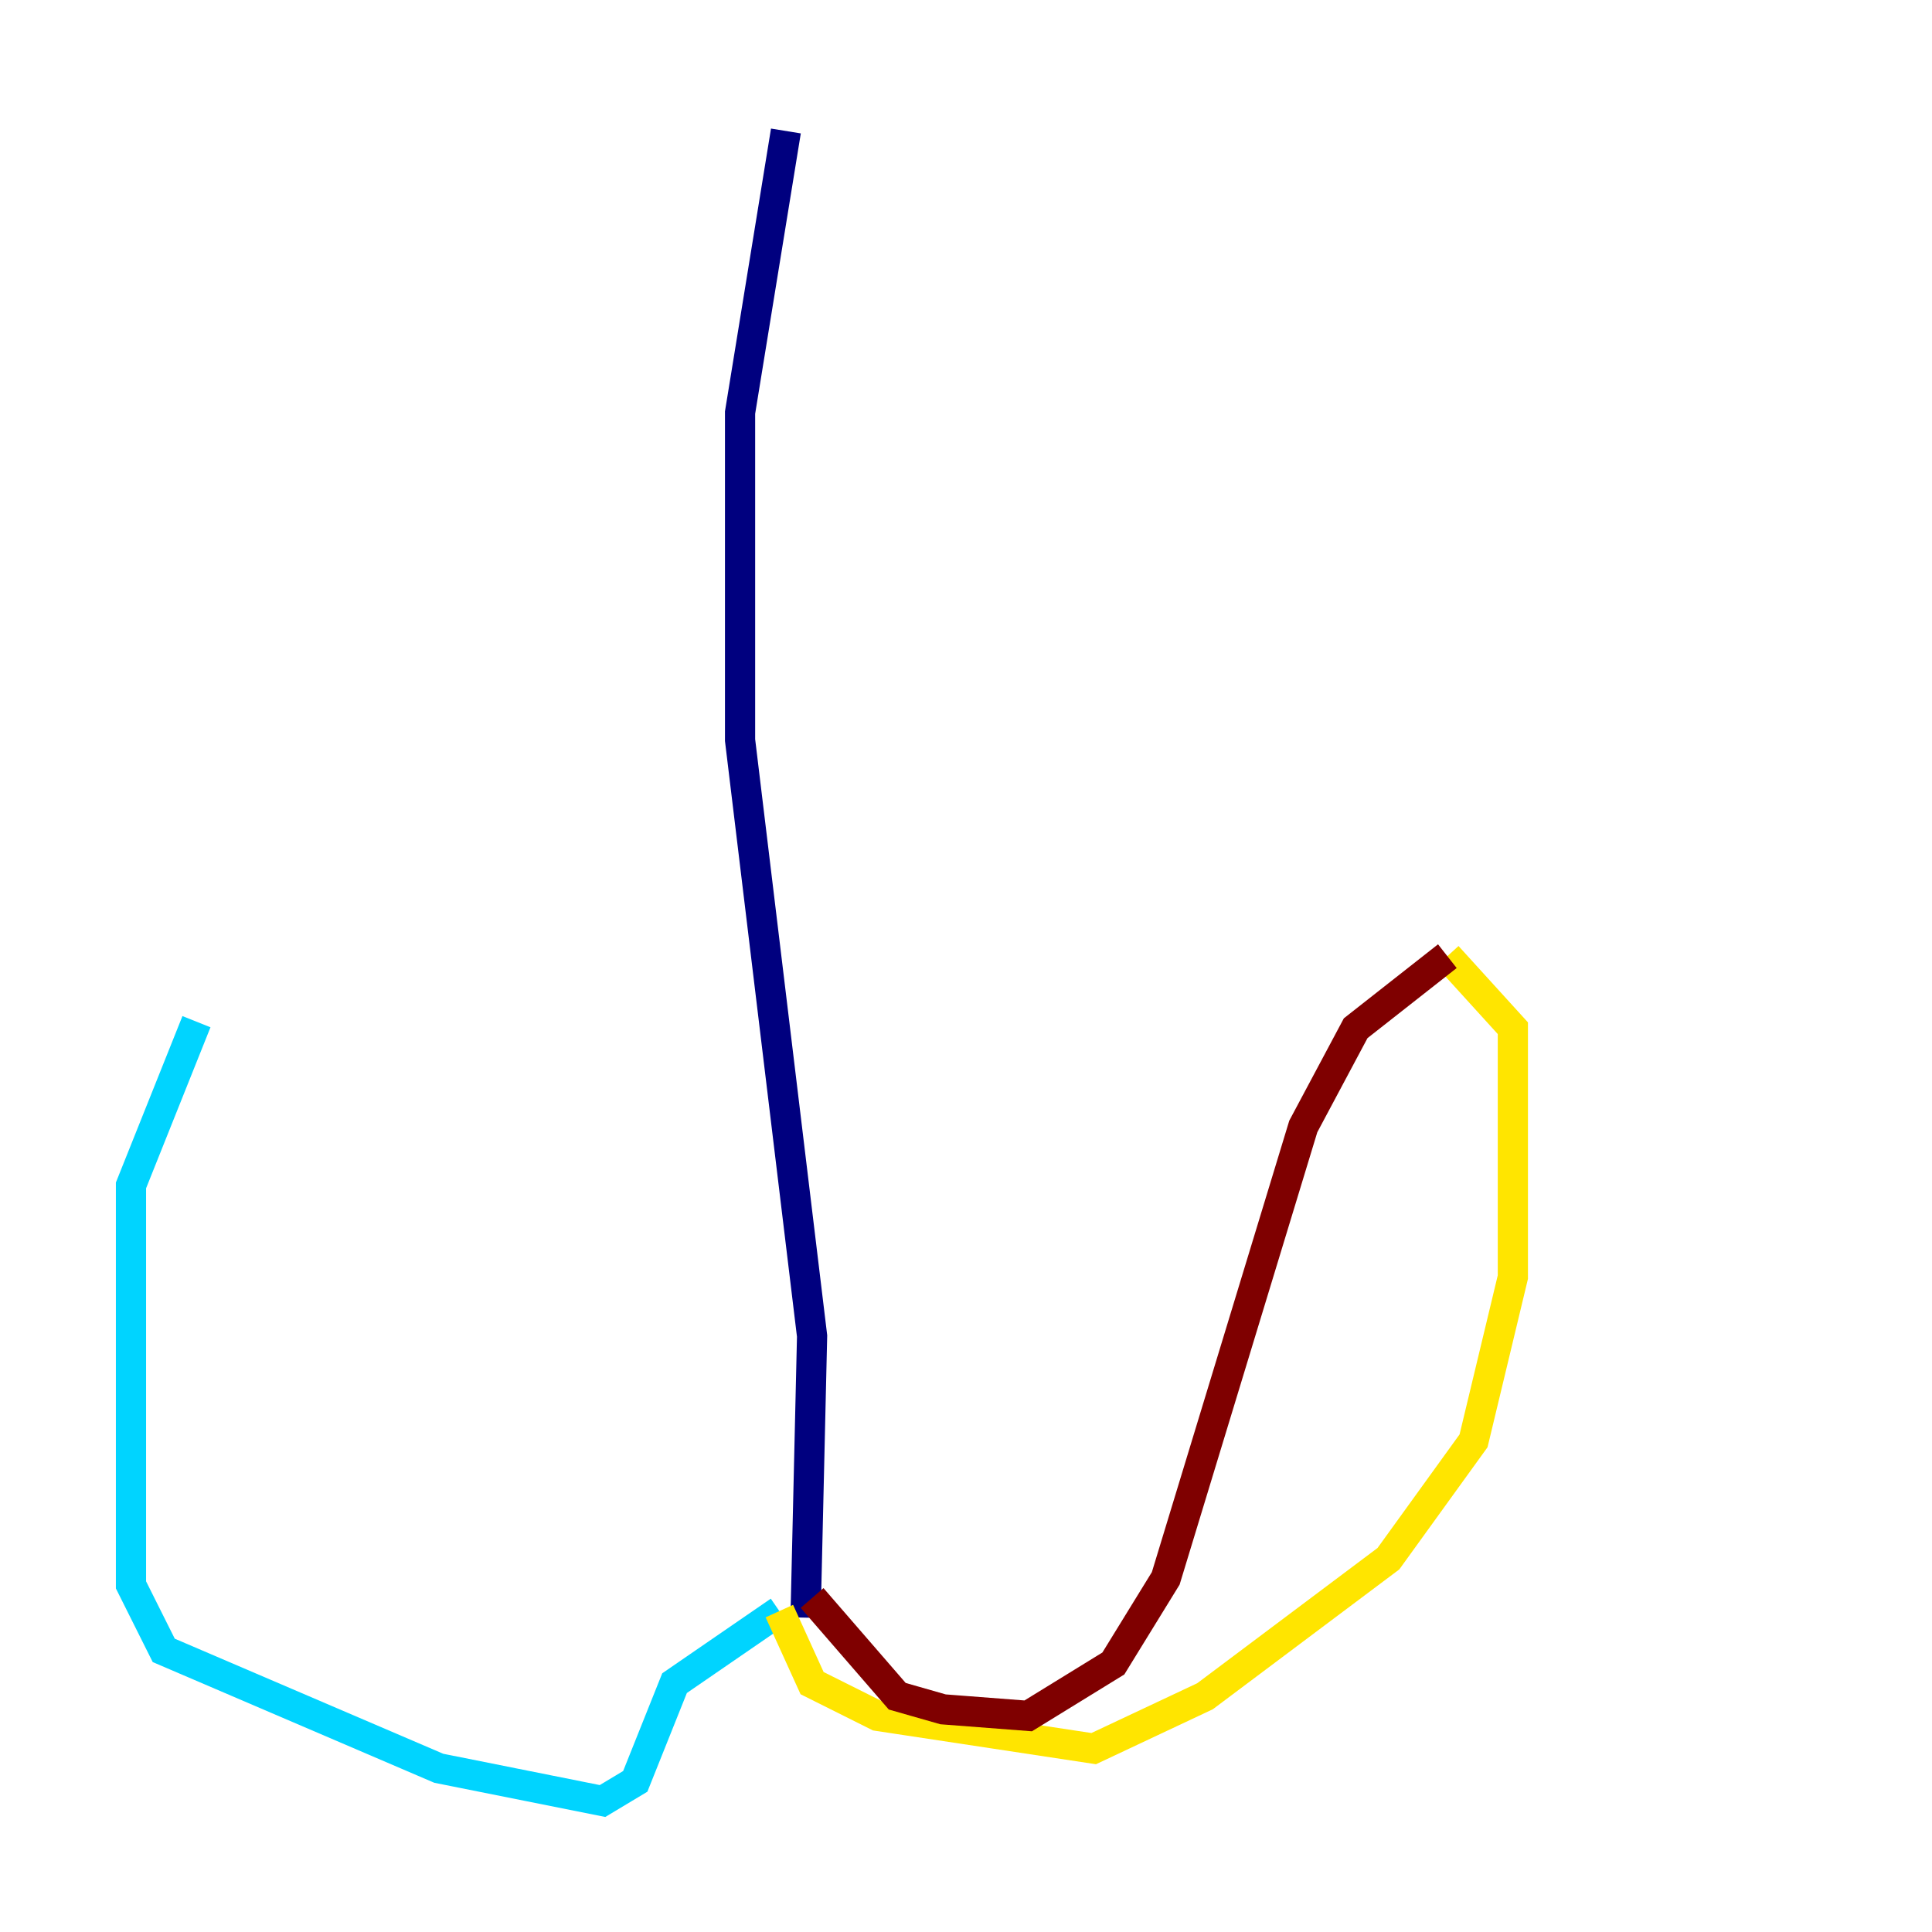<?xml version="1.0" encoding="utf-8" ?>
<svg baseProfile="tiny" height="128" version="1.2" viewBox="0,0,128,128" width="128" xmlns="http://www.w3.org/2000/svg" xmlns:ev="http://www.w3.org/2001/xml-events" xmlns:xlink="http://www.w3.org/1999/xlink"><defs /><polyline fill="none" points="52.068,8.678 49.031,27.336 49.031,49.031 53.803,88.515 53.37,107.173" stroke="#00007f" stroke-width="2" /><polyline fill="none" points="13.017,67.688 8.678,78.536 8.678,105.003 10.848,109.342 29.071,117.153 39.919,119.322 42.088,118.02 44.691,111.512 51.634,106.739" stroke="#00d4ff" stroke-width="2" /><polyline fill="none" points="51.634,106.739 53.803,111.512 58.142,113.681 72.461,115.851 79.837,112.38 91.986,103.268 97.627,95.458 100.231,84.61 100.231,68.122 95.891,63.349" stroke="#ffe500" stroke-width="2" /><polyline fill="none" points="95.891,63.349 89.817,68.122 86.346,74.63 77.234,104.57 73.763,110.21 68.122,113.681 62.481,113.248 59.444,112.38 53.803,105.871" stroke="#7f0000" stroke-width="2" /></svg>